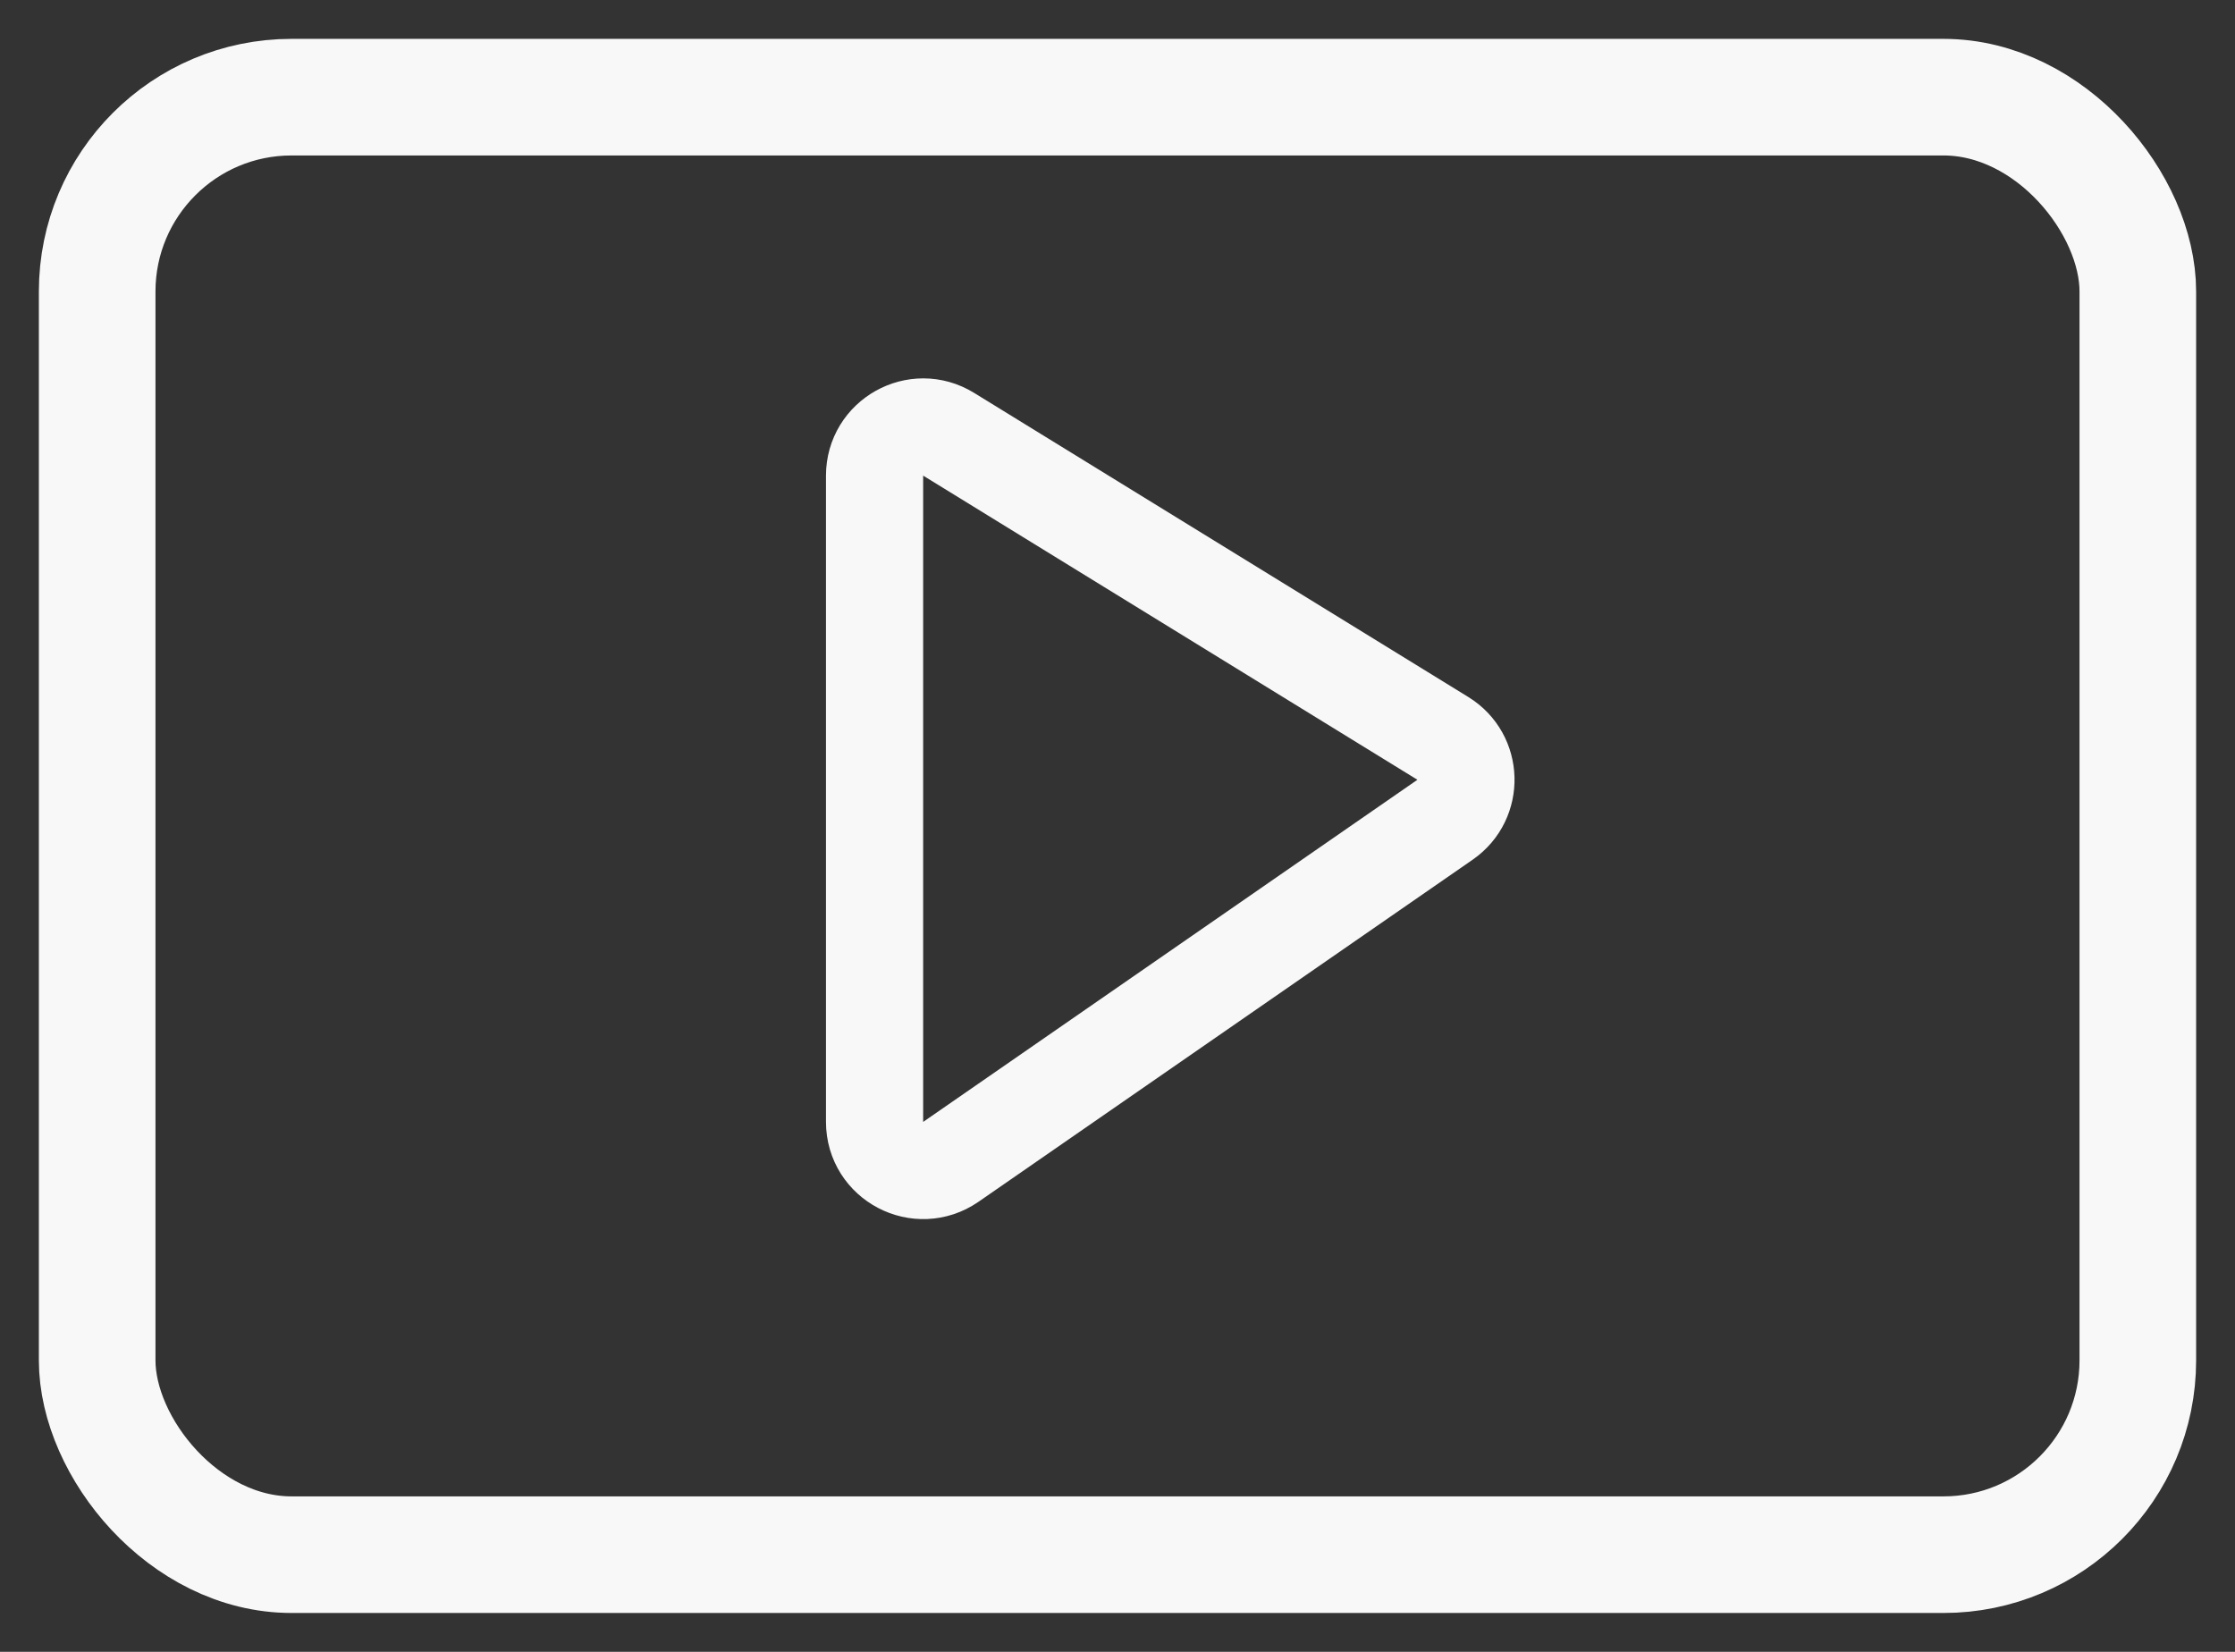 <svg width="23" height="17" viewBox="0 0 23 17" fill="none" xmlns="http://www.w3.org/2000/svg">
<rect x="0" y="0" width="23" height="17" fill="#333333" stroke="none"/>
<rect x="1" y="1" width="21" height="15" rx="2" stroke="#F8F8F8" stroke-width="1.2"/>
<path d="M9 11.546V4.895C9 4.504 9.429 4.264 9.762 4.469L14.848 7.599C15.155 7.788 15.167 8.23 14.871 8.436L9.785 11.957C9.453 12.186 9 11.949 9 11.546Z" stroke="#F8F8F8"/>
</svg>
